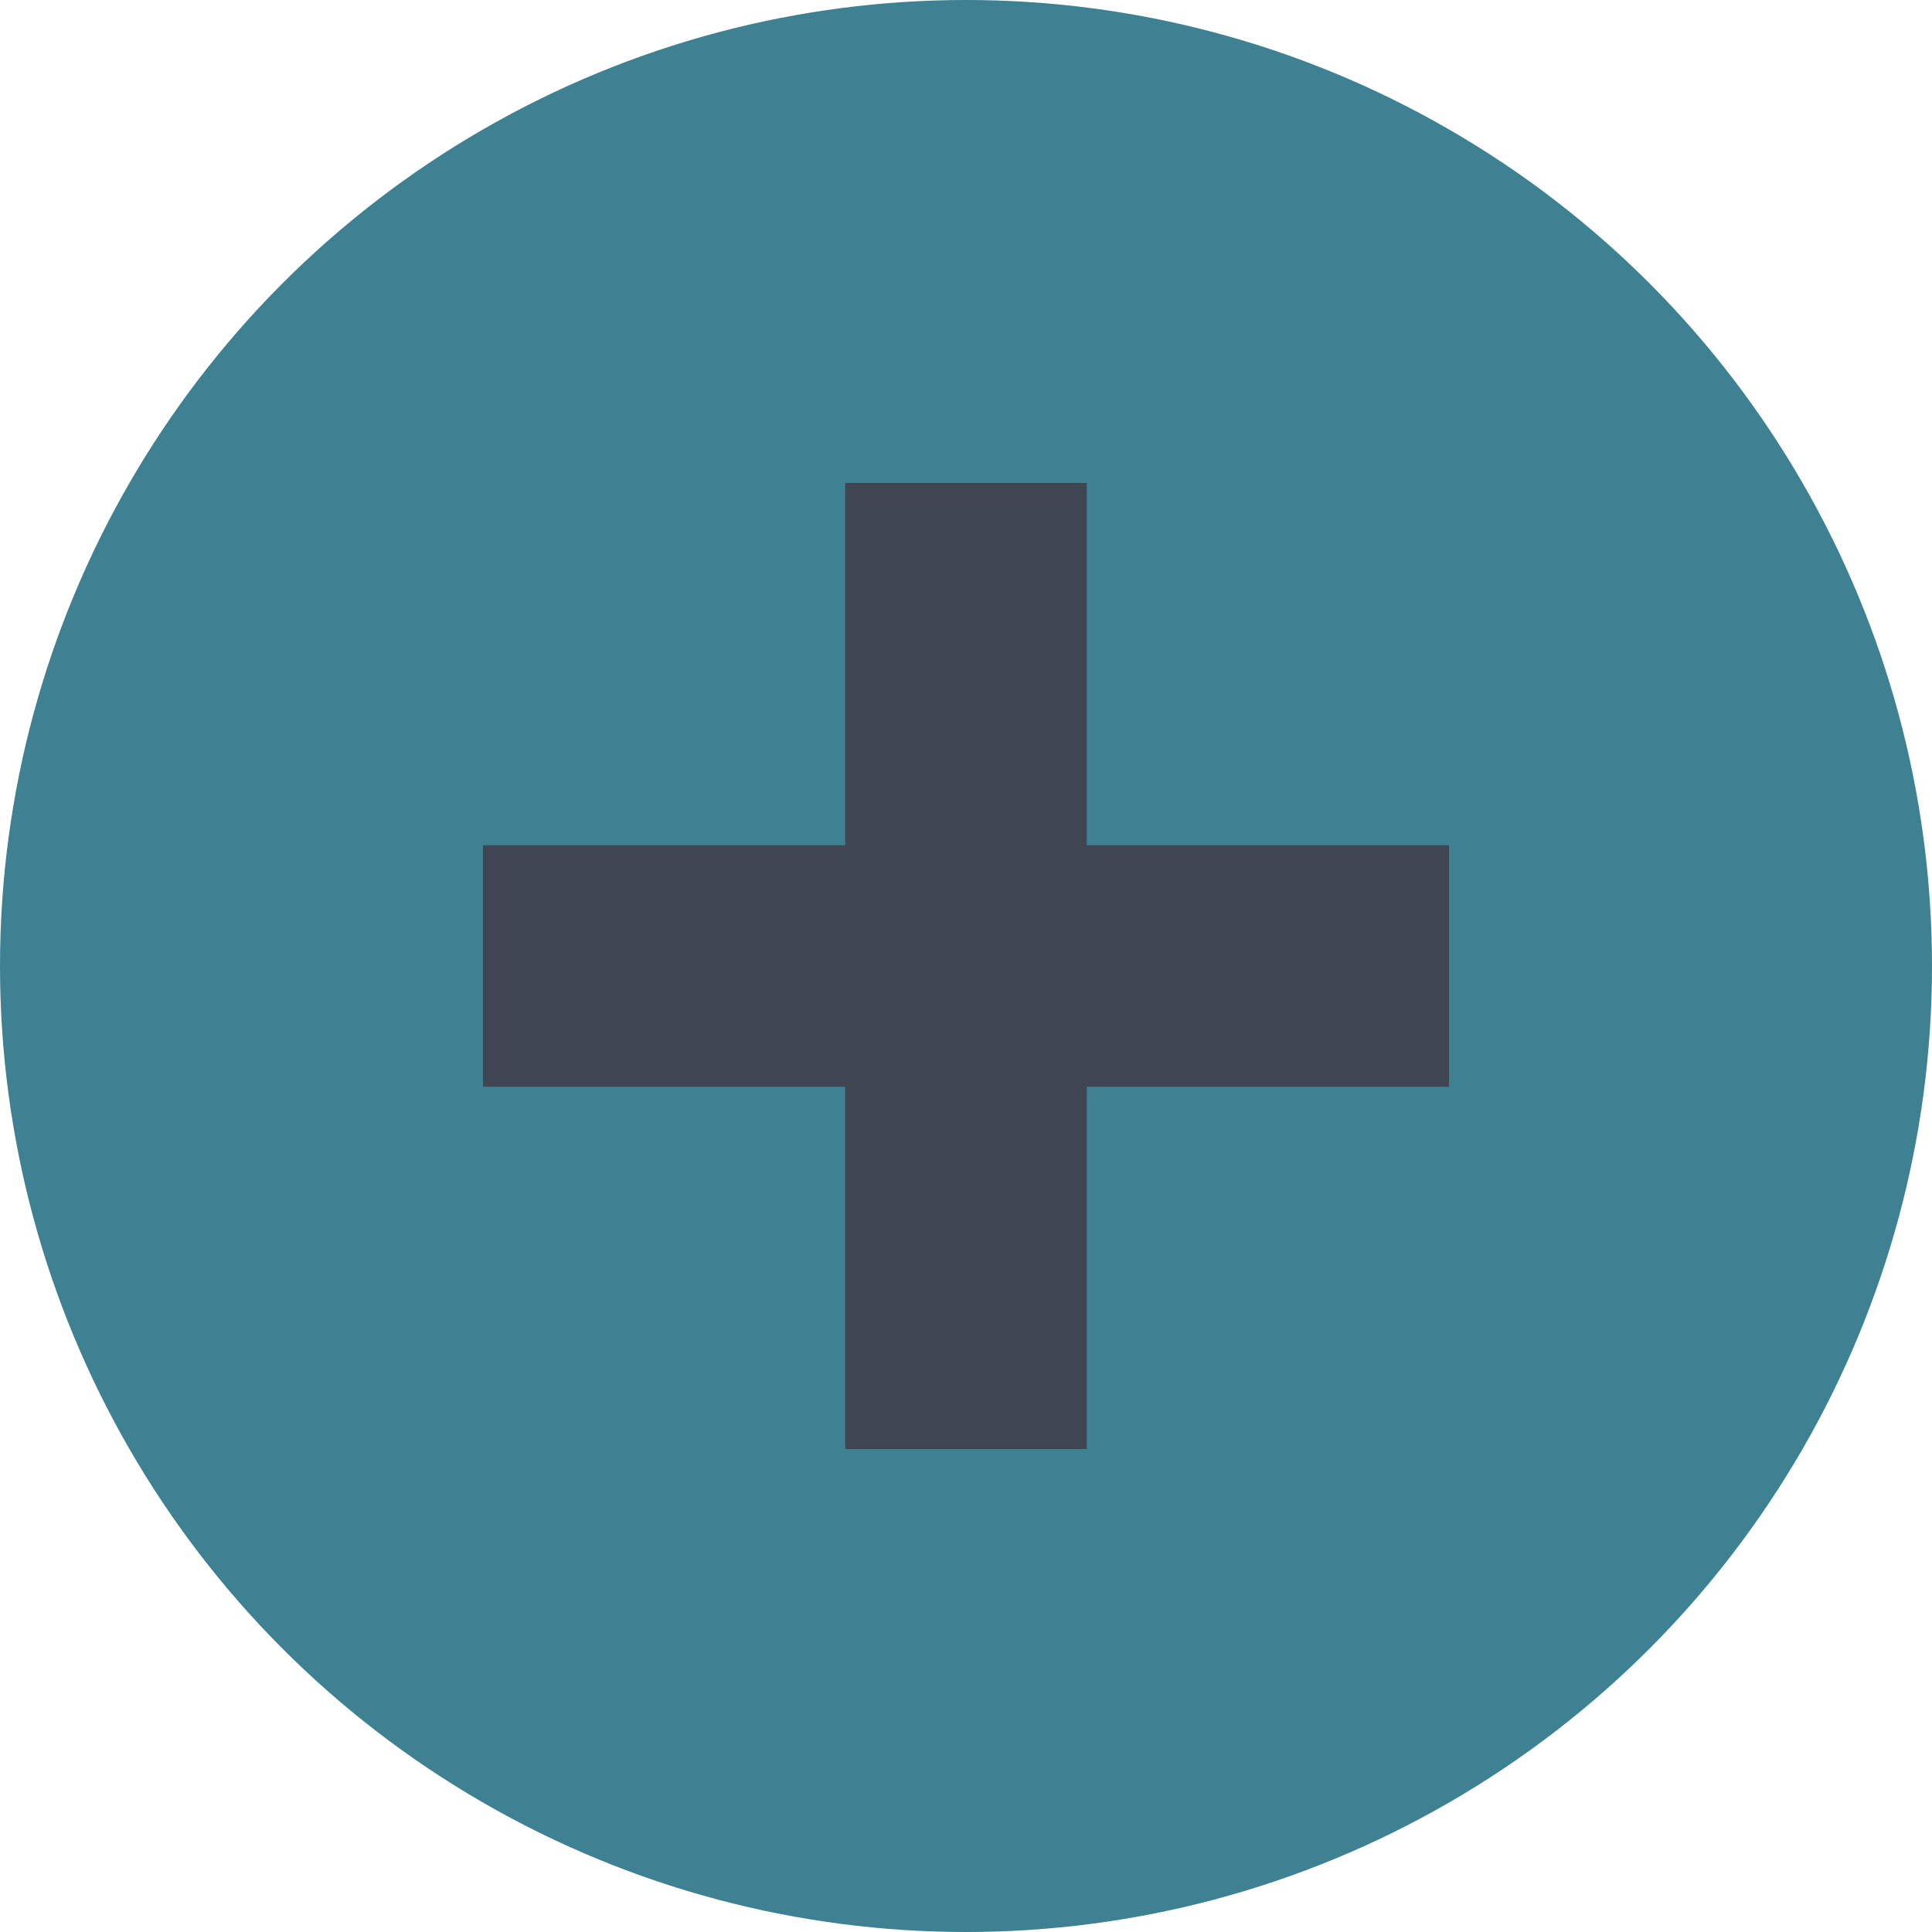 <svg xmlns="http://www.w3.org/2000/svg" width="16" height="16" viewBox="0 0 16 16">
  <circle cx="8" cy="8" r="8" fill="#3d8192"/>
  <path d="m7 4v3h-3v2h3v3h2v-3h3v-2h-3v-3h-2z" fill="#404552"/>
</svg>
